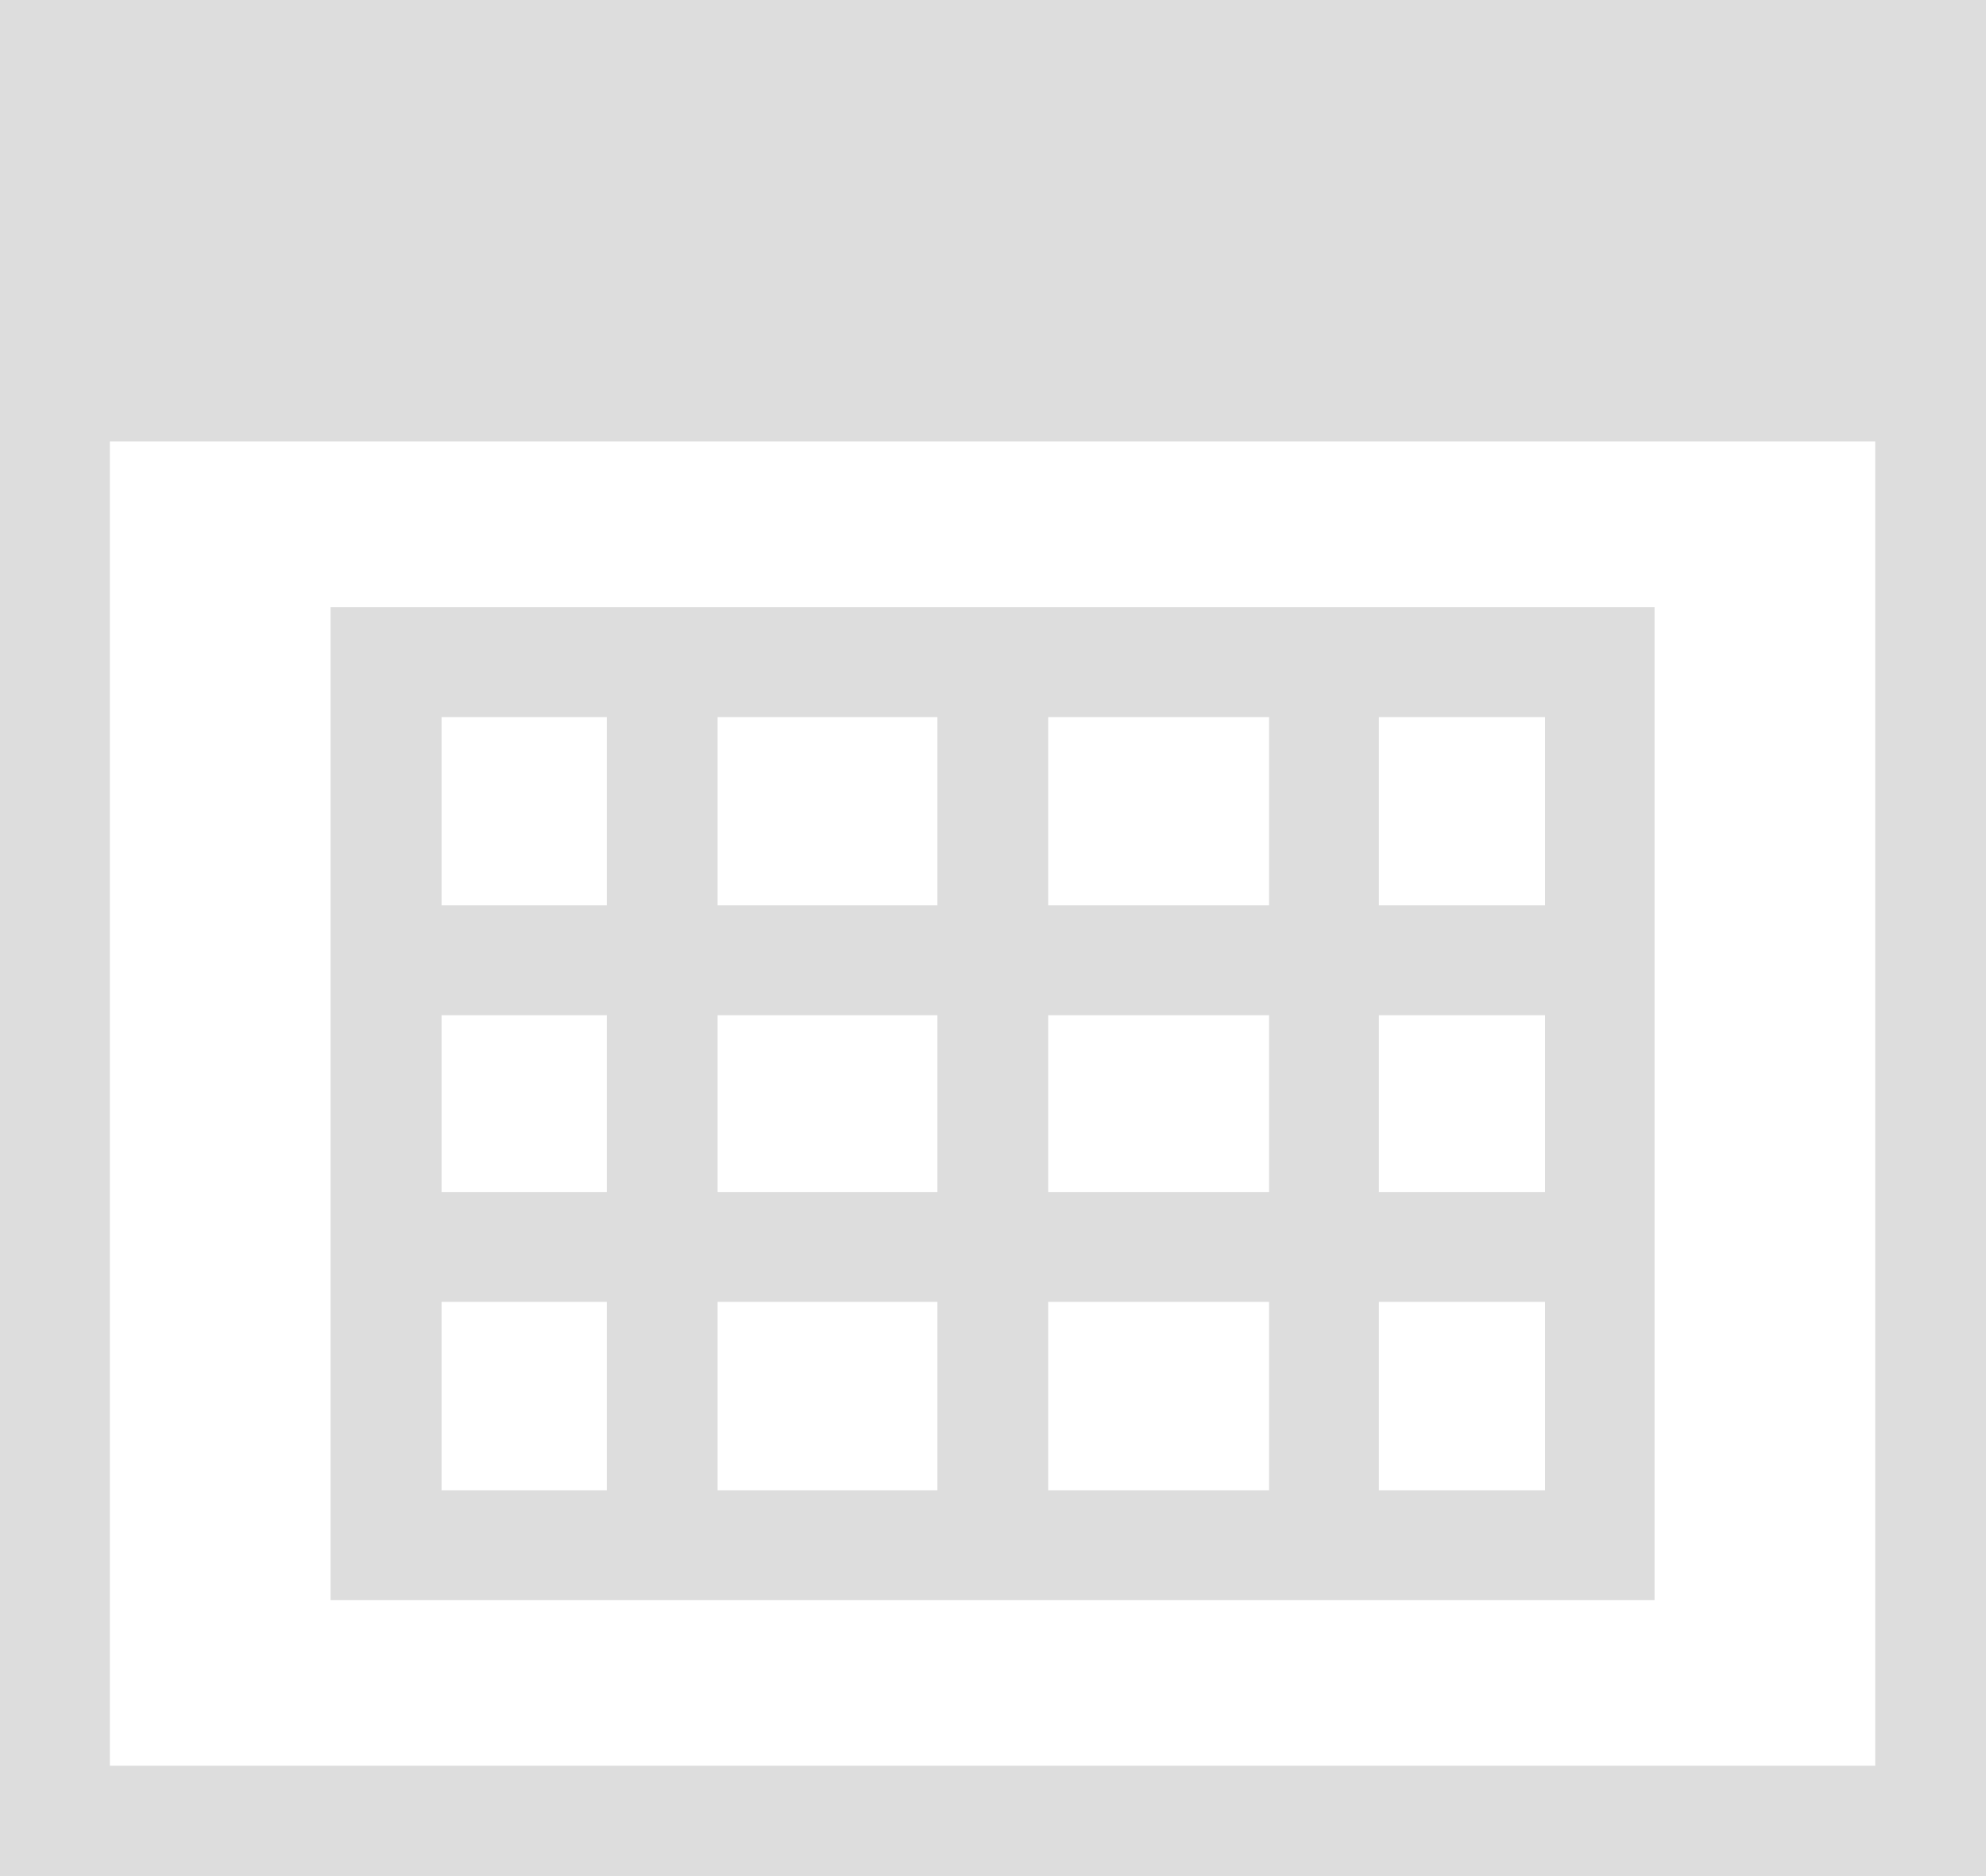 <svg width="18" height="17" version="1.1" viewBox="0 0 18 17" xmlns="http://www.w3.org/2000/svg" preserveAspectRatio="none">
 <path d="m0 0v17h18v-13h0.004v-4h-0.004zm0.996 4h16v12h-16zm2 1.502v8.998h12v-8.998h-9.5zm1.006 0.996h1.498c-4.23e-5 0.568-8.43e-5 1.137 0 1.705h-1.498zm2.502 0h1.992c-4.24e-5 0.568-8.47e-5 1.137 0 1.705h-1.992c-8.42e-5 -0.568-4.19e-5 -1.137 0-1.705zm2.996 0h2.002c-4.2e-5 0.568-8.4e-5 1.137 0 1.705h-2.002c-8.43e-5 -0.568-4.23e-5 -1.137 0-1.705zm2.998 0h1.506v1.705h-1.506c-8.5e-5 -0.568-4.2e-5 -1.137 0-1.705zm-8.496 2.701h1.498c3.51e-5 0.534 3.51e-5 1.068 0 1.602h-1.498zm2.502 0h1.992c3.47e-5 0.534 3.47e-5 1.068 0 1.602h-1.992c3.52e-5 -0.534 3.52e-5 -1.068 0-1.602zm2.996 0h2.002c3.5e-5 0.534 3.5e-5 1.068 0 1.602h-2.002c3.51e-5 -0.534 3.51e-5 -1.068 0-1.602zm2.998 0h1.506v1.602h-1.506c3.5e-5 -0.534 3.5e-5 -1.068 0-1.602zm-8.496 2.598h1.498c-8.43e-5 0.569-4.19e-5 1.138 0 1.707h-1.498zm2.502 0h1.992c-8.47e-5 0.569-4.2e-5 1.138 0 1.707h-1.992c-4.19e-5 -0.569-8.42e-5 -1.138 0-1.707zm2.996 0h2.002c-8.4e-5 0.569-4.2e-5 1.138 0 1.707h-2.002c-4.19e-5 -0.569-8.43e-5 -1.138 0-1.707zm2.998 0h1.506v1.707h-1.506c-4.2e-5 -0.569-8.5e-5 -1.138 0-1.707z" fill="#ddd"/>
</svg>

